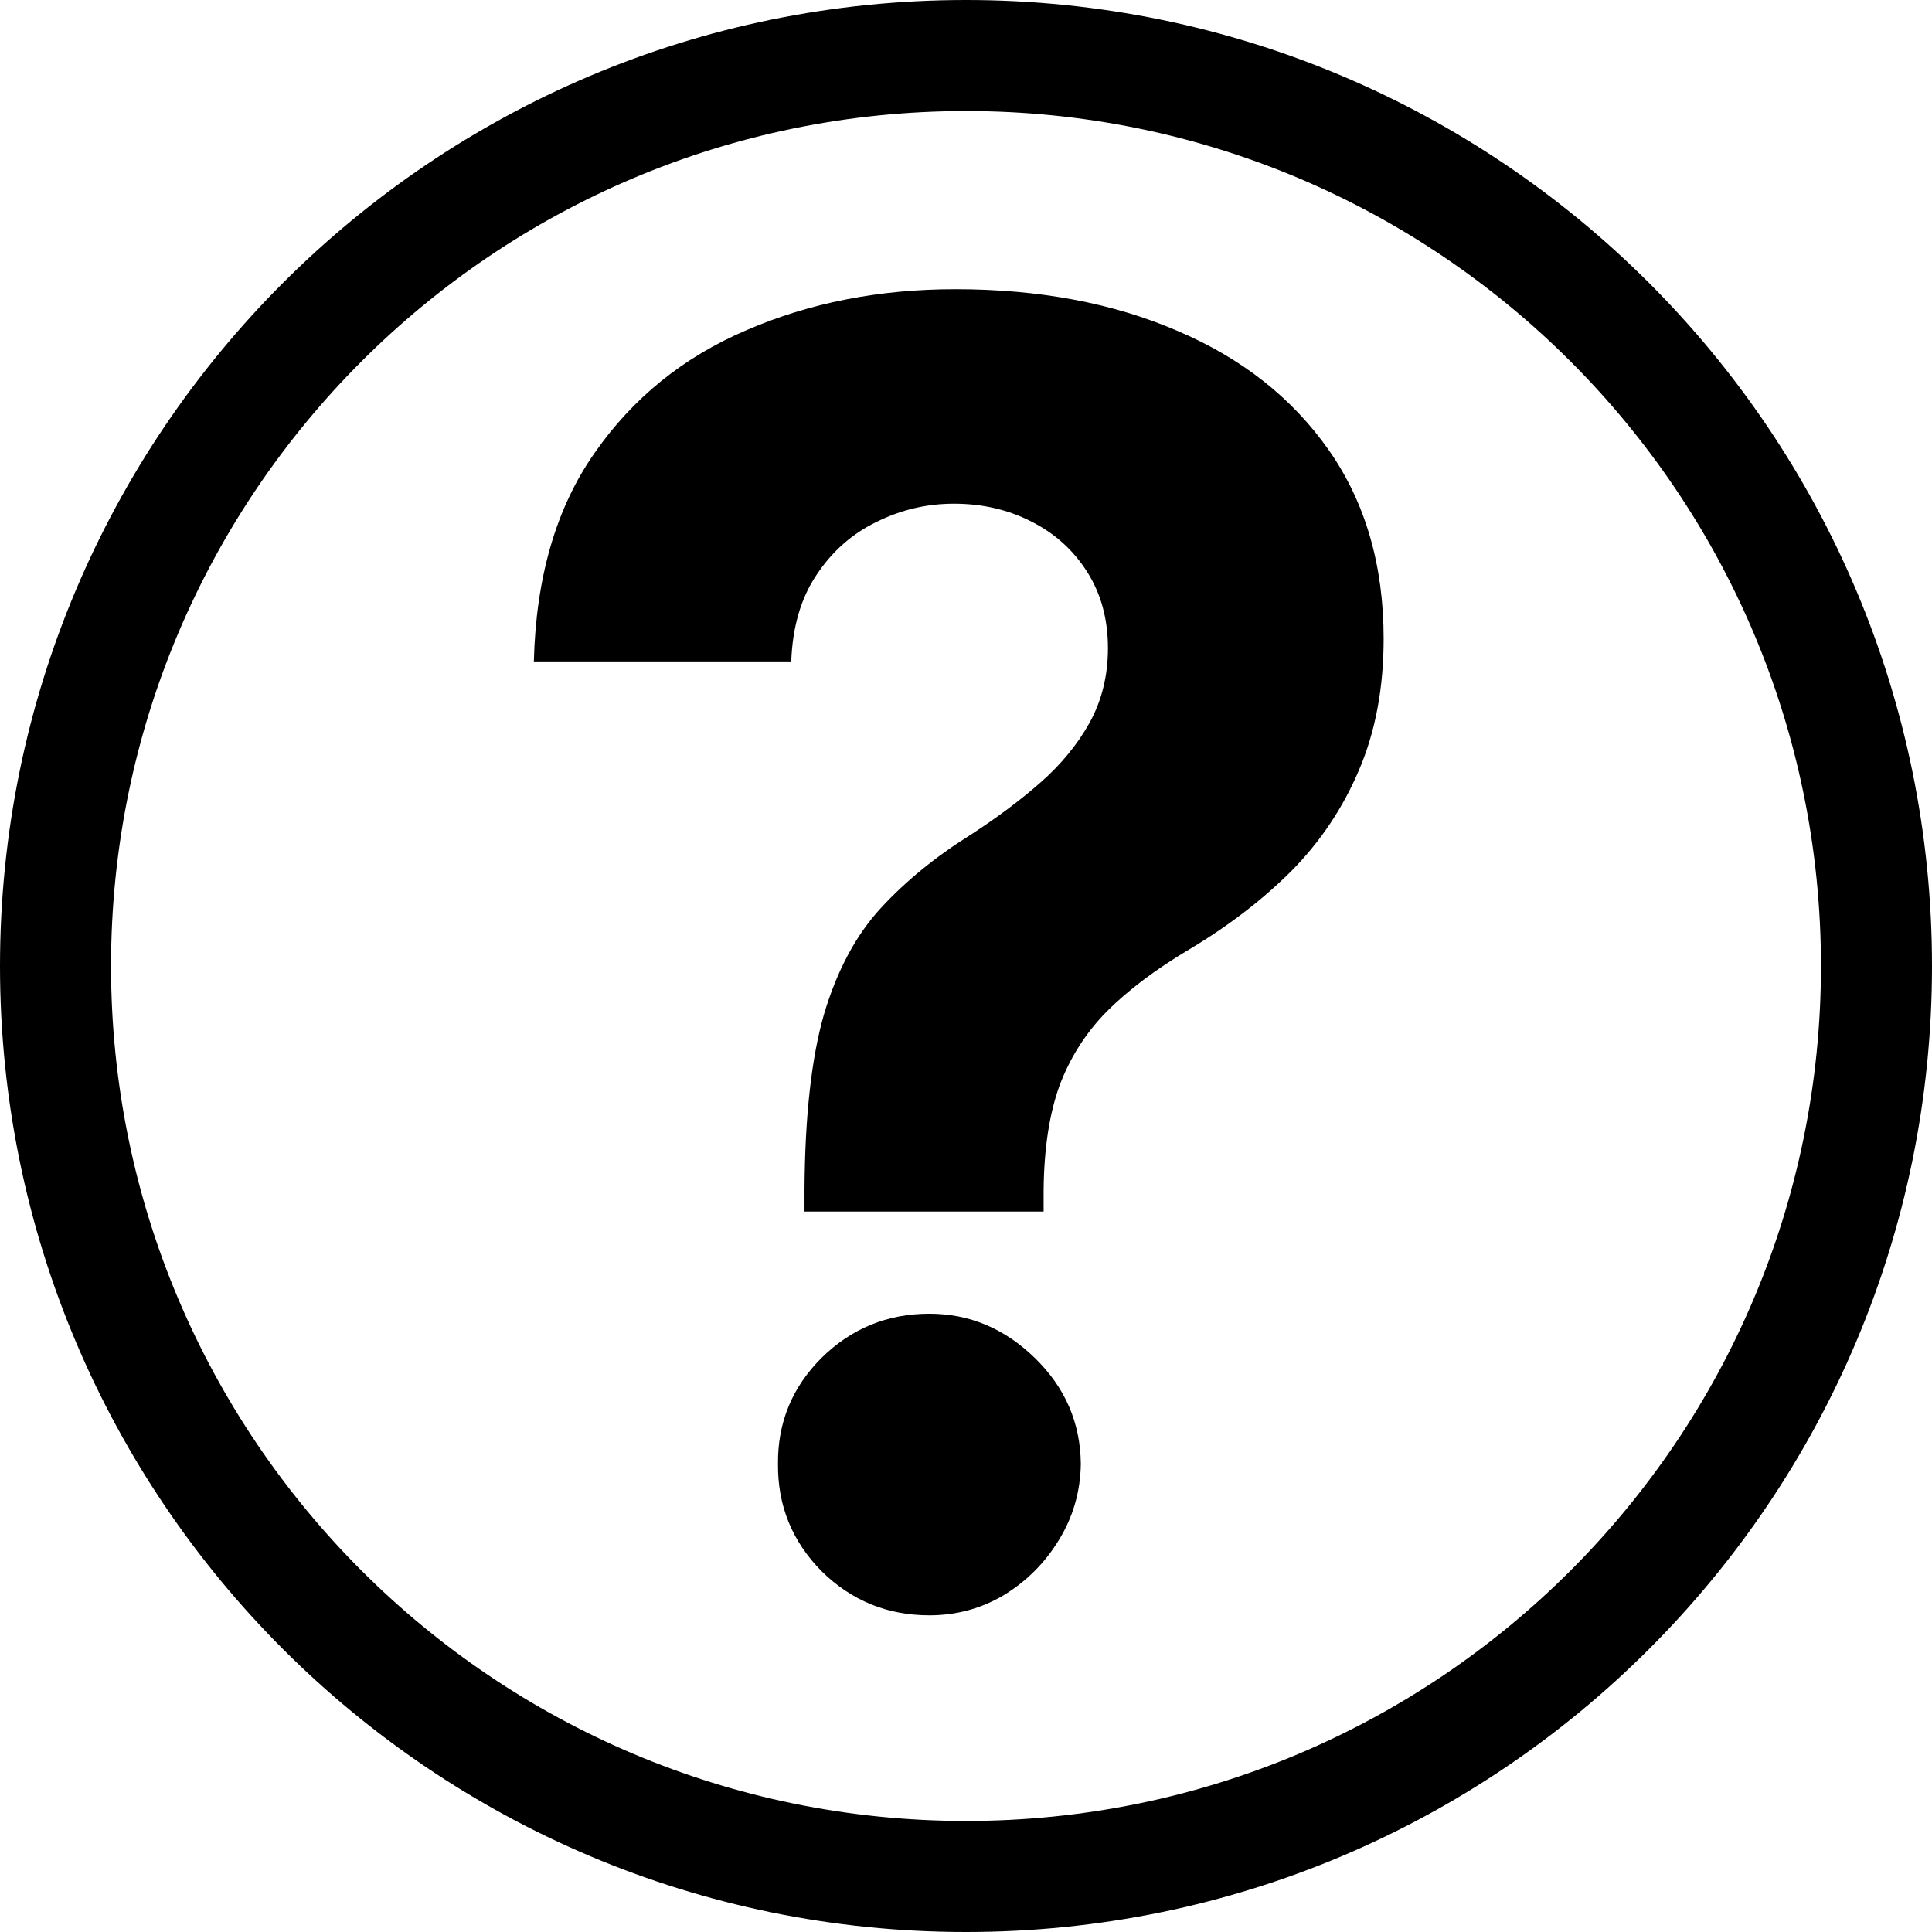 <svg width="100" height="100" viewBox="0 0 100 100" fill="none" xmlns="http://www.w3.org/2000/svg">
<g clip-path="url(#clip0_6_29)">
<path fill-rule="evenodd" clip-rule="evenodd" d="M94.253 50C94.253 74.44 74.44 94.253 50 94.253C25.56 94.253 5.747 74.44 5.747 50C5.747 25.56 25.56 5.747 50 5.747C74.44 5.747 94.253 25.56 94.253 50ZM100 50C100 77.614 77.614 100 50 100C22.386 100 0 77.614 0 50C0 22.386 22.386 0 50 0C77.614 0 100 22.386 100 50ZM41.641 61.599V62.709H54.017V61.599C54.038 59.465 54.31 57.669 54.833 56.211C55.377 54.752 56.193 53.468 57.282 52.358C58.392 51.247 59.807 50.181 61.527 49.157C63.573 47.938 65.347 46.578 66.85 45.076C68.352 43.552 69.516 41.81 70.344 39.851C71.192 37.87 71.617 35.606 71.617 33.059C71.617 29.249 70.67 25.995 68.776 23.295C66.882 20.596 64.27 18.539 60.939 17.124C57.608 15.687 53.777 14.969 49.445 14.969C45.505 14.969 41.902 15.676 38.636 17.091C35.371 18.484 32.748 20.607 30.767 23.459C28.786 26.289 27.741 29.881 27.632 34.235H40.955C41.02 32.45 41.456 30.958 42.261 29.761C43.066 28.542 44.1 27.628 45.363 27.018C46.626 26.387 47.965 26.071 49.38 26.071C50.838 26.071 52.166 26.376 53.363 26.985C54.583 27.595 55.551 28.466 56.27 29.598C56.988 30.73 57.347 32.047 57.347 33.549C57.347 34.964 57.032 36.248 56.4 37.402C55.769 38.534 54.92 39.568 53.853 40.504C52.786 41.44 51.578 42.344 50.229 43.215C48.422 44.346 46.876 45.609 45.592 47.002C44.307 48.396 43.328 50.224 42.653 52.488C42 54.752 41.662 57.789 41.641 61.599ZM42.522 81.322C44.068 82.846 45.929 83.608 48.106 83.608C49.499 83.608 50.784 83.259 51.959 82.563C53.135 81.844 54.082 80.897 54.8 79.722C55.54 78.525 55.921 77.207 55.943 75.771C55.921 73.637 55.127 71.809 53.559 70.285C51.992 68.761 50.174 67.999 48.106 67.999C45.929 67.999 44.068 68.761 42.522 70.285C40.998 71.809 40.247 73.637 40.269 75.771C40.247 77.926 40.998 79.776 42.522 81.322Z" fill="black"/>
</g>
<defs>
<clipPath id="clip0_6_29">
<rect width="100" height="100" rx="2" fill="white"/>
</clipPath>
</defs>
</svg>
